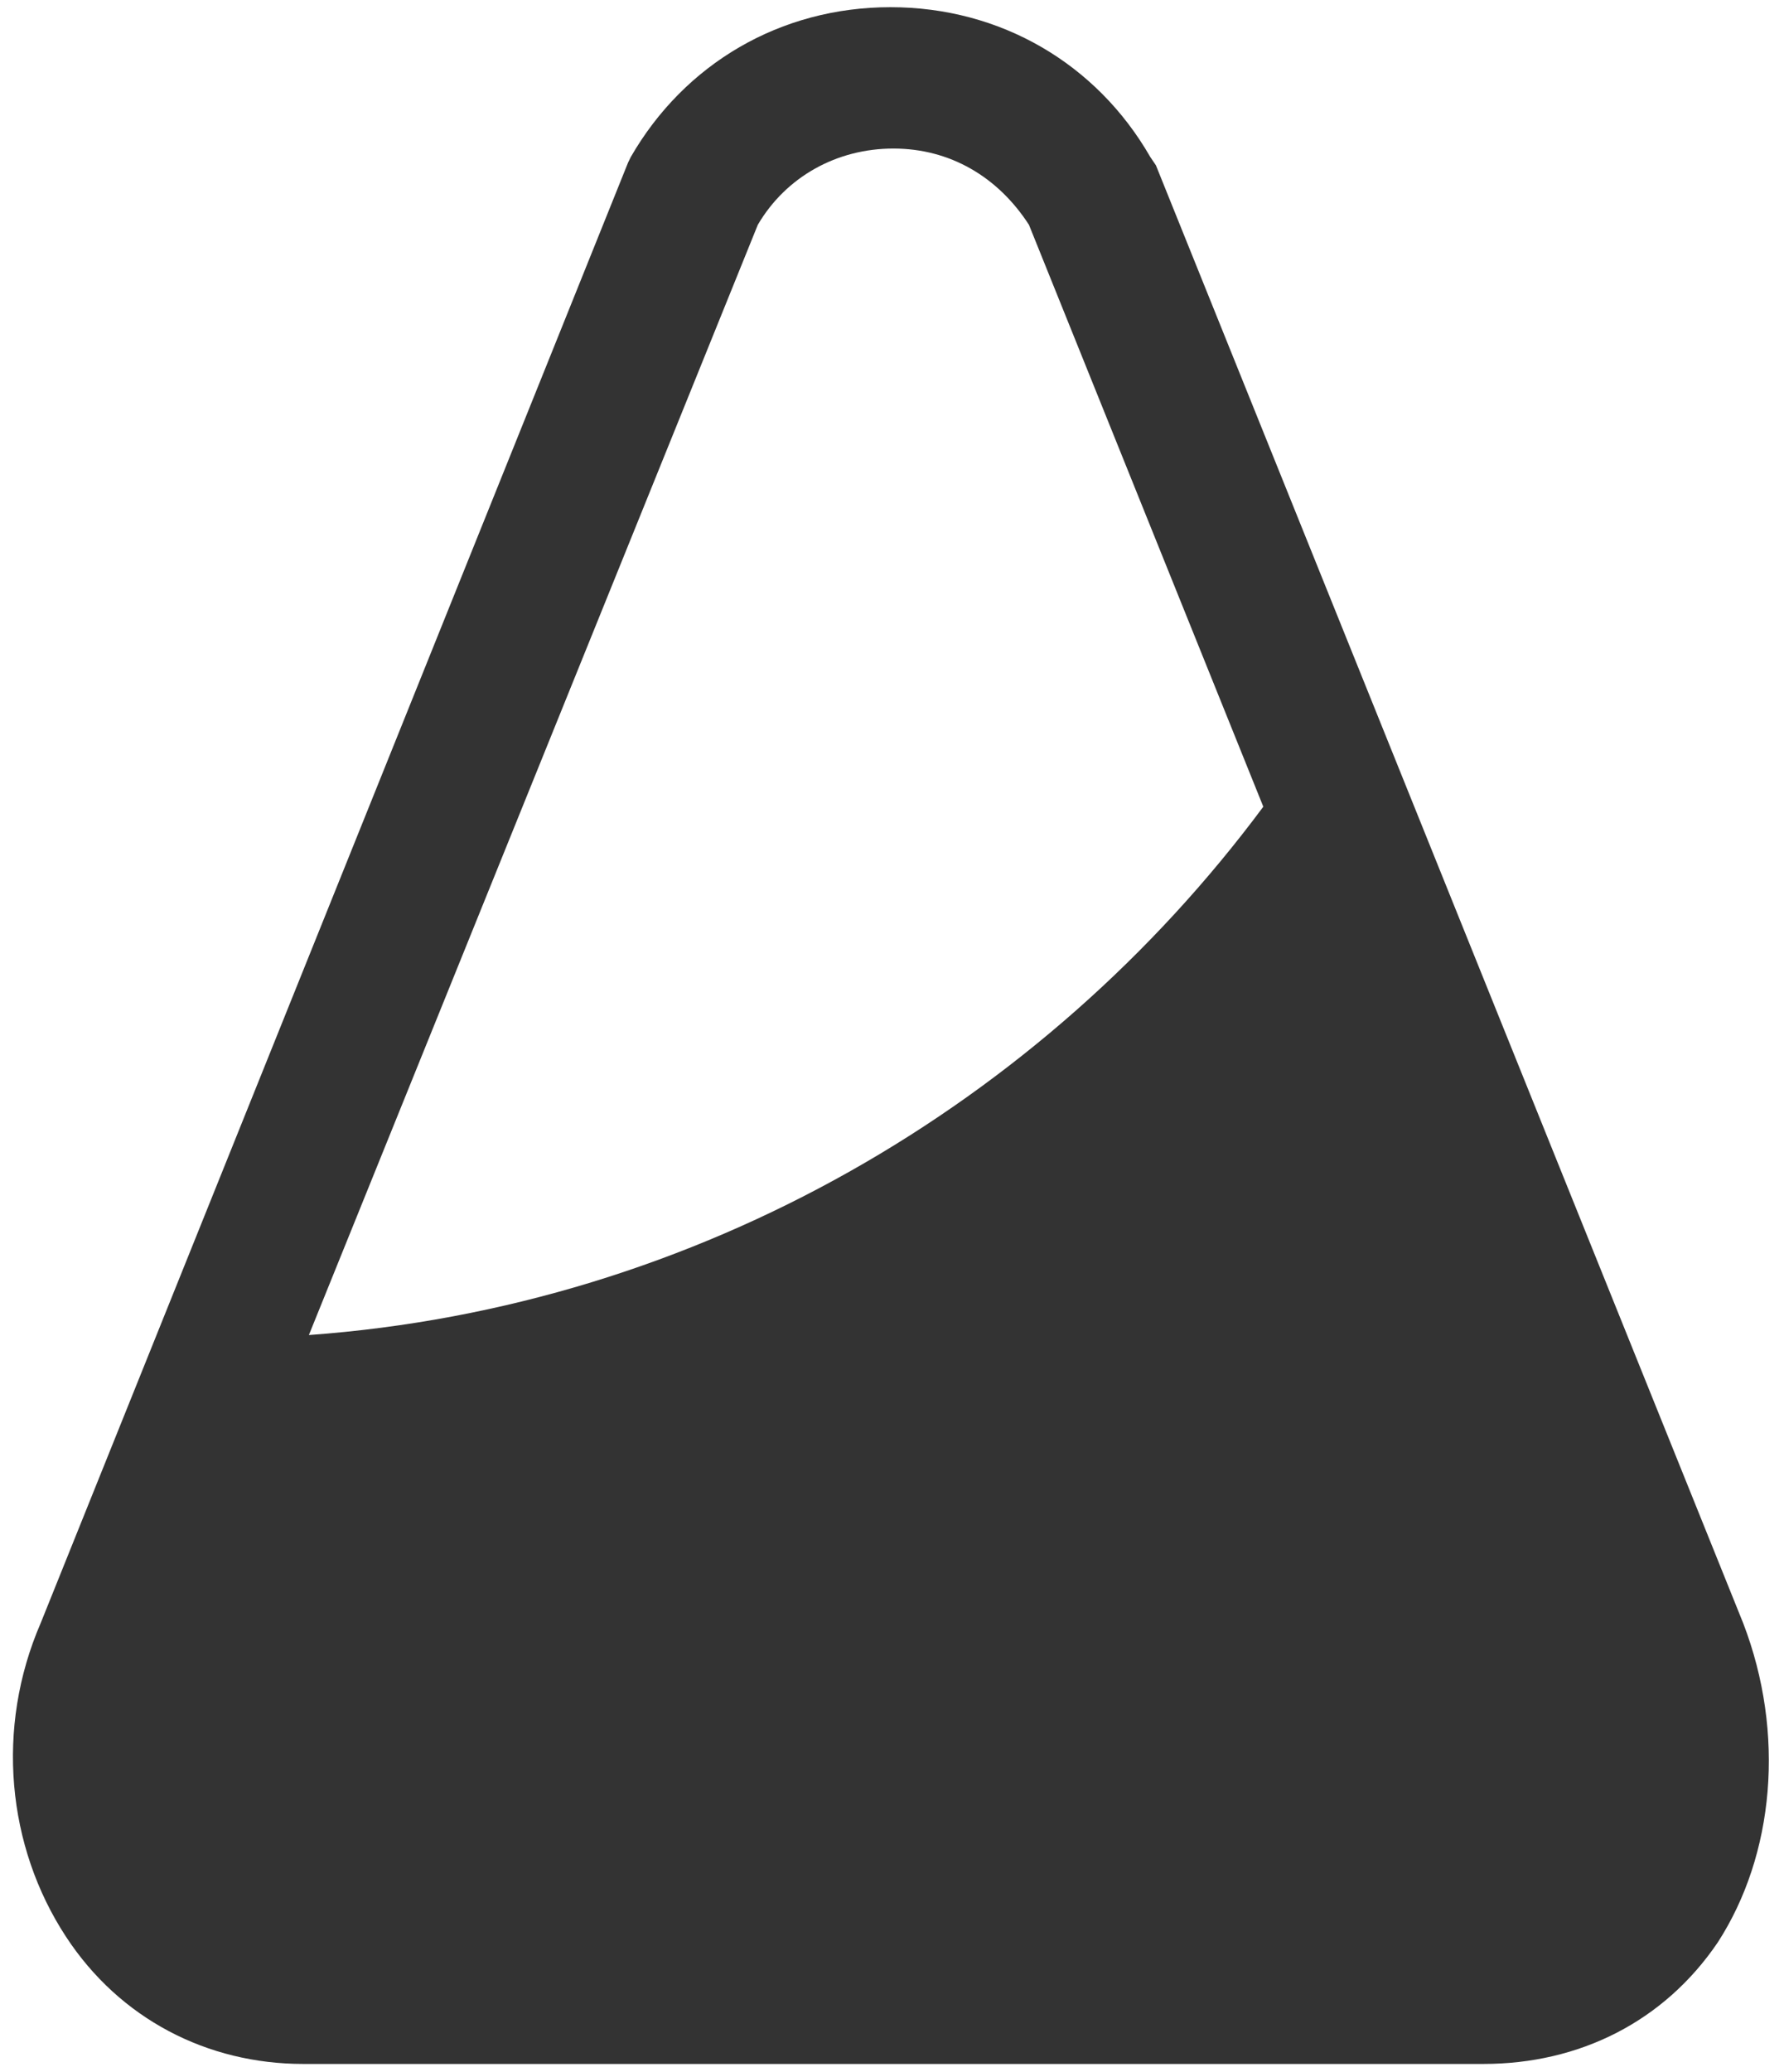 <svg xmlns="http://www.w3.org/2000/svg" version="1.1" xmlns:xlink="http://www.w3.org/1999/xlink" xmlns:svgjs="http://svgjs.com/svgjs" width="84.62" height="98.22"><svg xmlns="http://www.w3.org/2000/svg" viewBox="0 0 84.62 98.22"><path fill="#333333" d="M82.685 76.951L54.83 7.841l-.27-.4c-2.545-4.423-7.1-7.1-12.323-7.1s-9.77 2.684-12.316 7.1l-.131.269L1.928 76.95C-.218 81.906.32 87.53 3.135 91.821c2.546 3.885 6.693 6.024 11.247 6.024h55.98c4.554 0 8.57-2.008 11.116-5.762 2.684-4.147 3.215-9.908 1.207-15.132zM14.651 63.29l21.294-52.633c1.338-2.277 3.746-3.615 6.43-3.615s4.955 1.338 6.431 3.615l11.116 27.586C49.476 52.305 33.136 61.951 14.652 63.29z"></path></svg><style>@media (prefers-color-scheme: light) { :root { filter: none; } }
</style></svg>